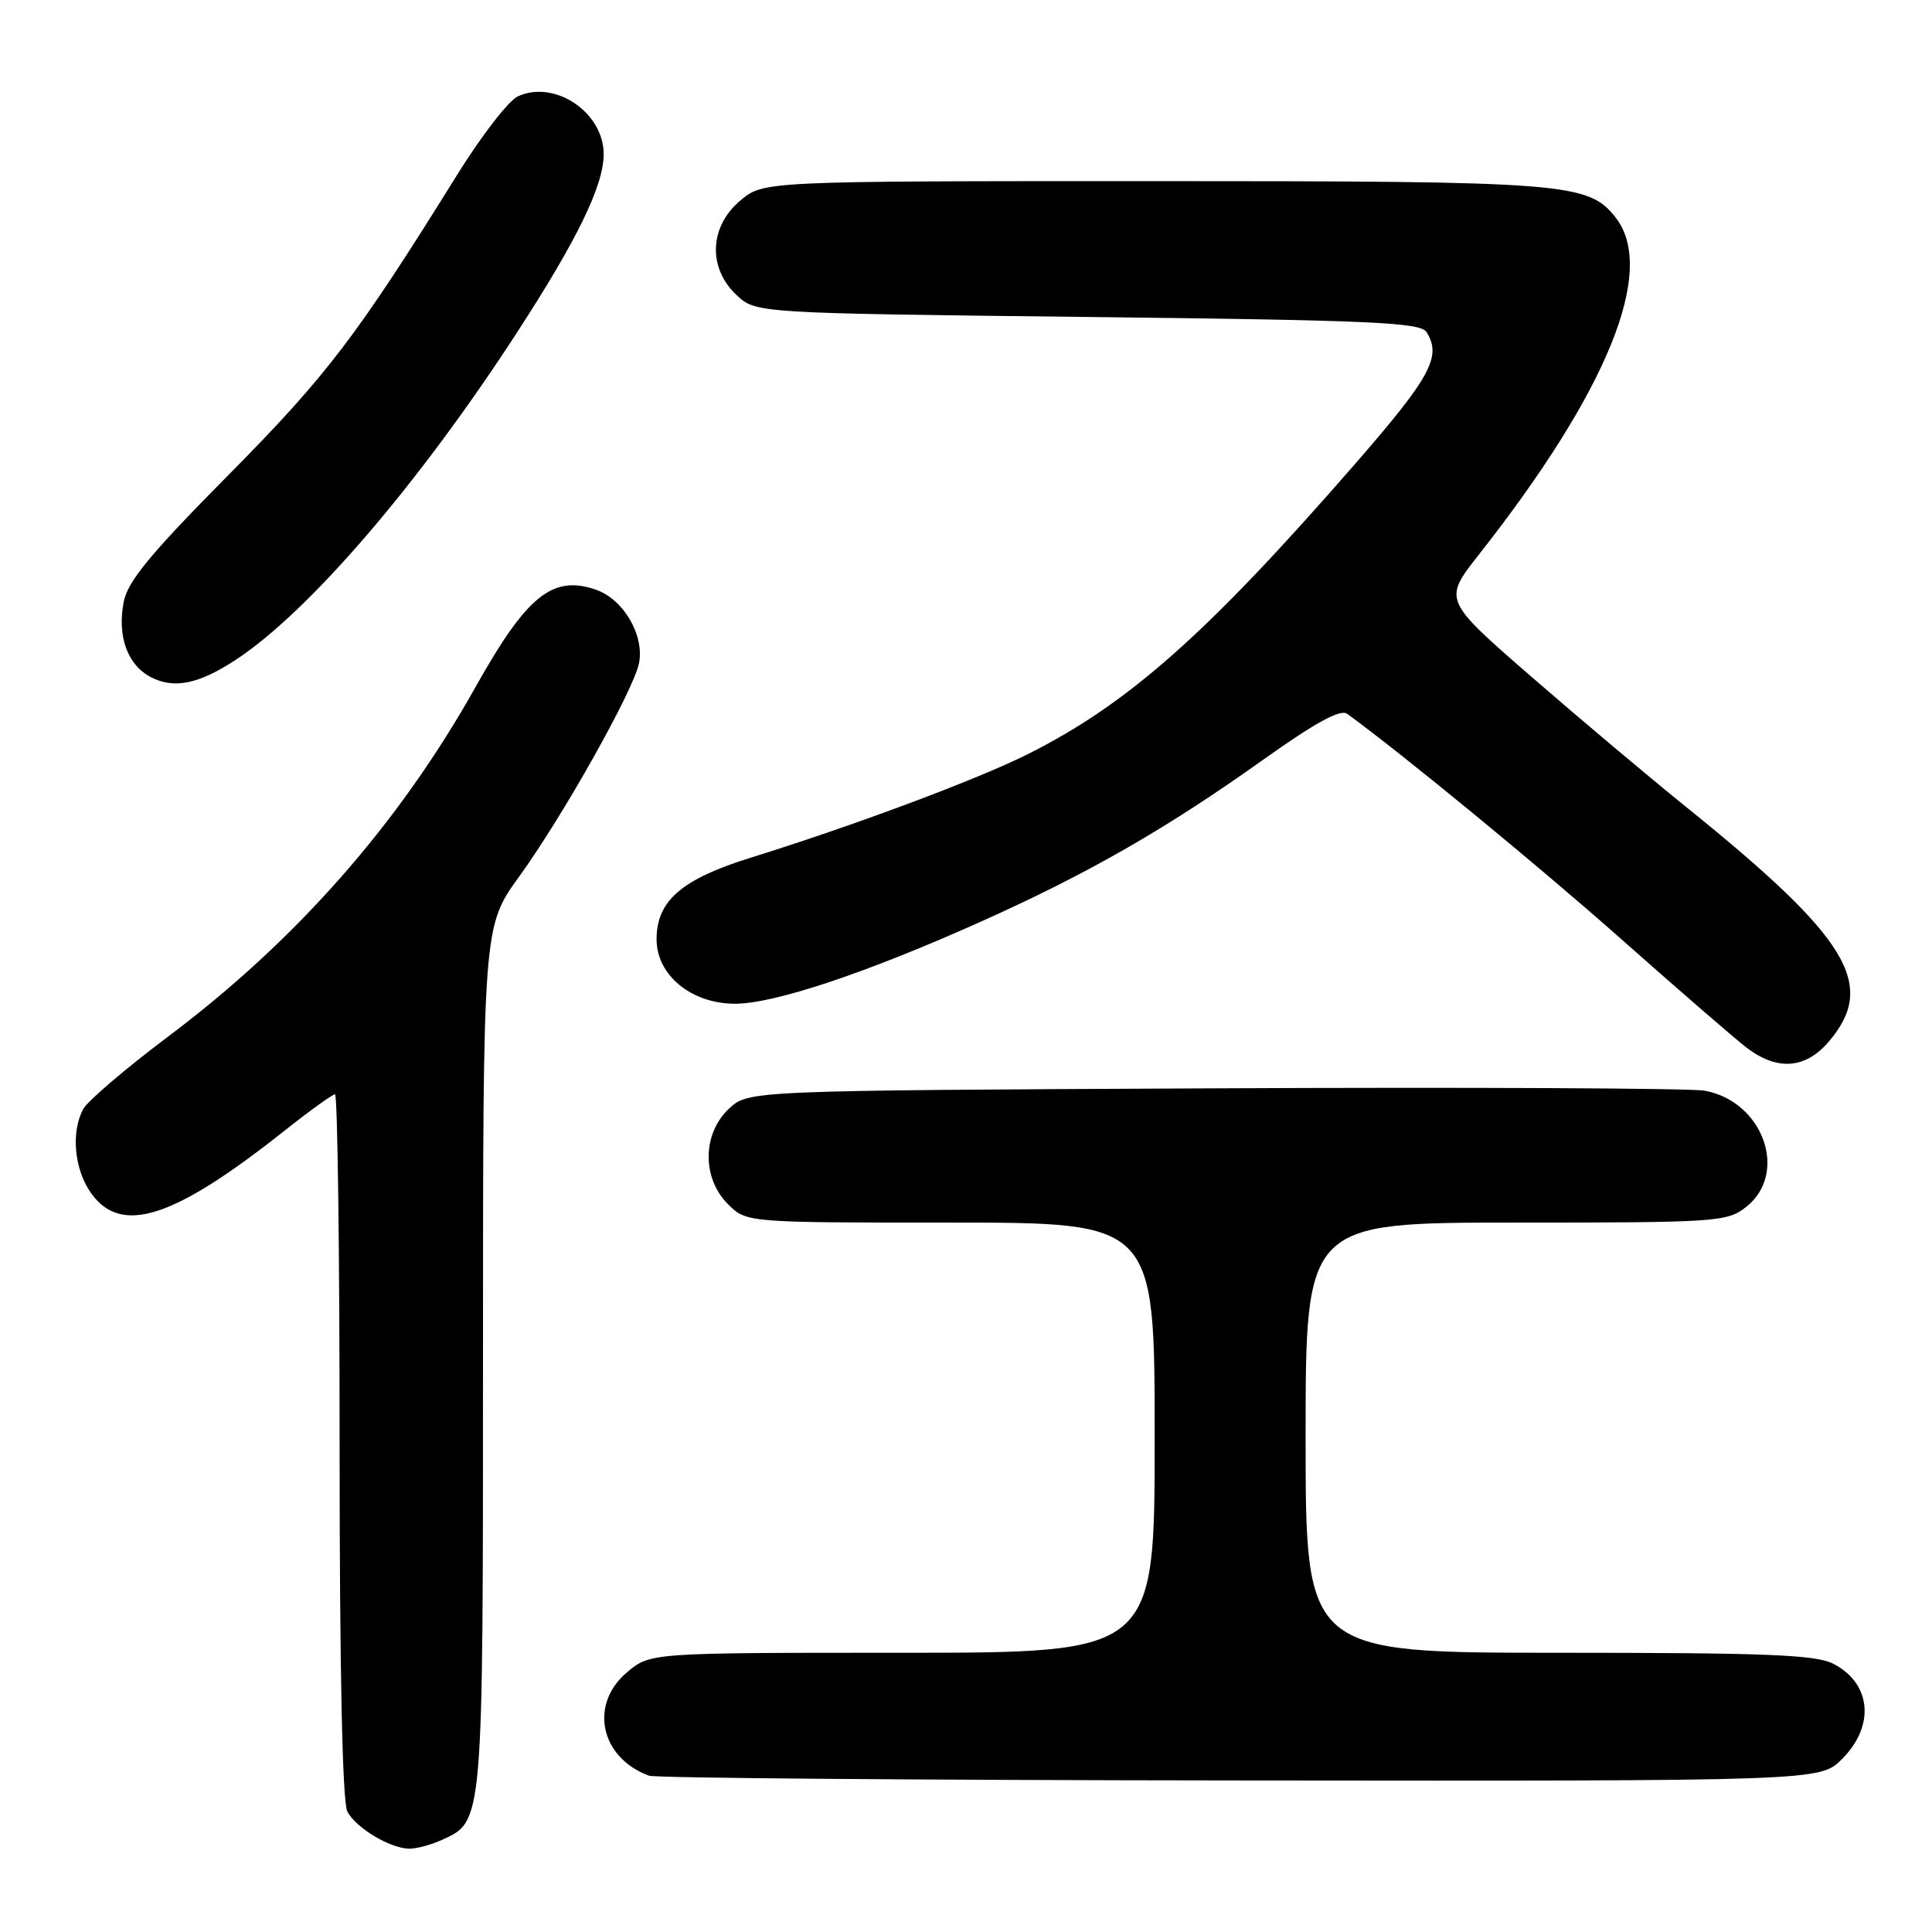 <?xml version="1.0" encoding="UTF-8" standalone="no"?>
<!DOCTYPE svg PUBLIC "-//W3C//DTD SVG 1.1//EN" "http://www.w3.org/Graphics/SVG/1.1/DTD/svg11.dtd" >
<svg xmlns="http://www.w3.org/2000/svg" xmlns:xlink="http://www.w3.org/1999/xlink" version="1.1" viewBox="0 0 256 256">
 <g >
 <path fill="currentColor"
d=" M 58.53 243.81 C 64.06 241.29 64.00 241.96 64.00 179.94 C 64.00 122.78 64.00 122.78 68.80 116.14 C 74.61 108.11 83.94 91.49 84.67 87.89 C 85.41 84.19 82.63 79.42 78.99 78.15 C 73.24 76.14 69.82 78.89 63.03 91.00 C 52.88 109.12 39.29 124.57 22.28 137.35 C 16.65 141.58 11.59 145.90 11.03 146.95 C 9.38 150.03 9.84 154.96 12.07 158.10 C 16.06 163.71 23.01 161.47 37.64 149.87 C 41.02 147.19 44.06 145.00 44.39 145.00 C 44.73 145.00 45.00 165.95 45.00 191.57 C 45.00 221.46 45.37 238.82 46.03 240.05 C 47.19 242.22 51.65 244.90 54.20 244.96 C 55.14 244.98 57.09 244.46 58.53 243.81 Z  M 244.08 233.08 C 248.48 228.67 247.97 223.07 242.93 220.46 C 240.61 219.26 234.04 219.00 206.55 219.00 C 173.00 219.00 173.00 219.00 173.00 190.50 C 173.00 162.00 173.00 162.00 200.87 162.00 C 227.54 162.00 228.84 161.91 231.37 159.93 C 237.04 155.46 233.64 145.93 225.86 144.52 C 224.01 144.19 194.75 144.05 160.83 144.21 C 99.16 144.50 99.16 144.50 96.58 146.92 C 93.06 150.23 93.00 156.09 96.45 159.55 C 98.91 162.00 98.91 162.00 125.95 162.00 C 153.00 162.00 153.00 162.00 153.00 190.50 C 153.00 219.00 153.00 219.00 119.58 219.00 C 86.15 219.00 86.15 219.00 83.08 221.59 C 78.03 225.84 79.54 232.93 86.00 235.29 C 86.83 235.60 122.07 235.88 164.33 235.92 C 241.15 236.00 241.15 236.00 244.08 233.08 Z  M 242.41 137.92 C 248.70 130.44 244.94 124.29 223.50 106.99 C 218.55 103.00 209.26 95.18 202.86 89.62 C 191.23 79.50 191.23 79.50 195.95 73.50 C 213.06 51.77 219.54 35.77 214.07 28.81 C 210.45 24.22 207.66 24.00 152.71 24.00 C 101.15 24.00 101.15 24.00 98.08 26.59 C 93.99 30.03 93.77 35.49 97.58 39.08 C 100.16 41.50 100.16 41.50 144.12 42.00 C 181.73 42.43 188.21 42.72 189.02 44.00 C 191.06 47.23 189.60 49.94 179.53 61.50 C 159.92 84.02 149.50 93.26 136.15 99.95 C 129.48 103.29 113.04 109.43 99.50 113.64 C 90.30 116.50 87.00 119.36 87.00 124.47 C 87.00 129.21 91.61 133.00 97.39 133.00 C 102.60 133.00 114.79 128.93 130.00 122.11 C 144.19 115.75 154.55 109.81 167.36 100.68 C 174.24 95.78 177.61 93.93 178.50 94.58 C 185.75 99.84 204.00 114.84 214.93 124.53 C 222.39 131.14 229.80 137.56 231.38 138.78 C 235.50 141.95 239.27 141.66 242.41 137.92 Z  M 31.19 87.46 C 40.88 81.13 55.49 64.13 68.55 43.99 C 76.51 31.73 79.98 24.59 79.99 20.44 C 80.01 14.91 73.53 10.53 68.63 12.76 C 67.40 13.32 63.79 17.99 60.59 23.14 C 47.30 44.53 43.32 49.75 30.30 62.91 C 19.86 73.45 16.89 77.06 16.38 79.81 C 15.52 84.35 16.91 88.14 20.02 89.74 C 23.06 91.31 26.34 90.64 31.19 87.46 Z "/>
</g>
</svg>